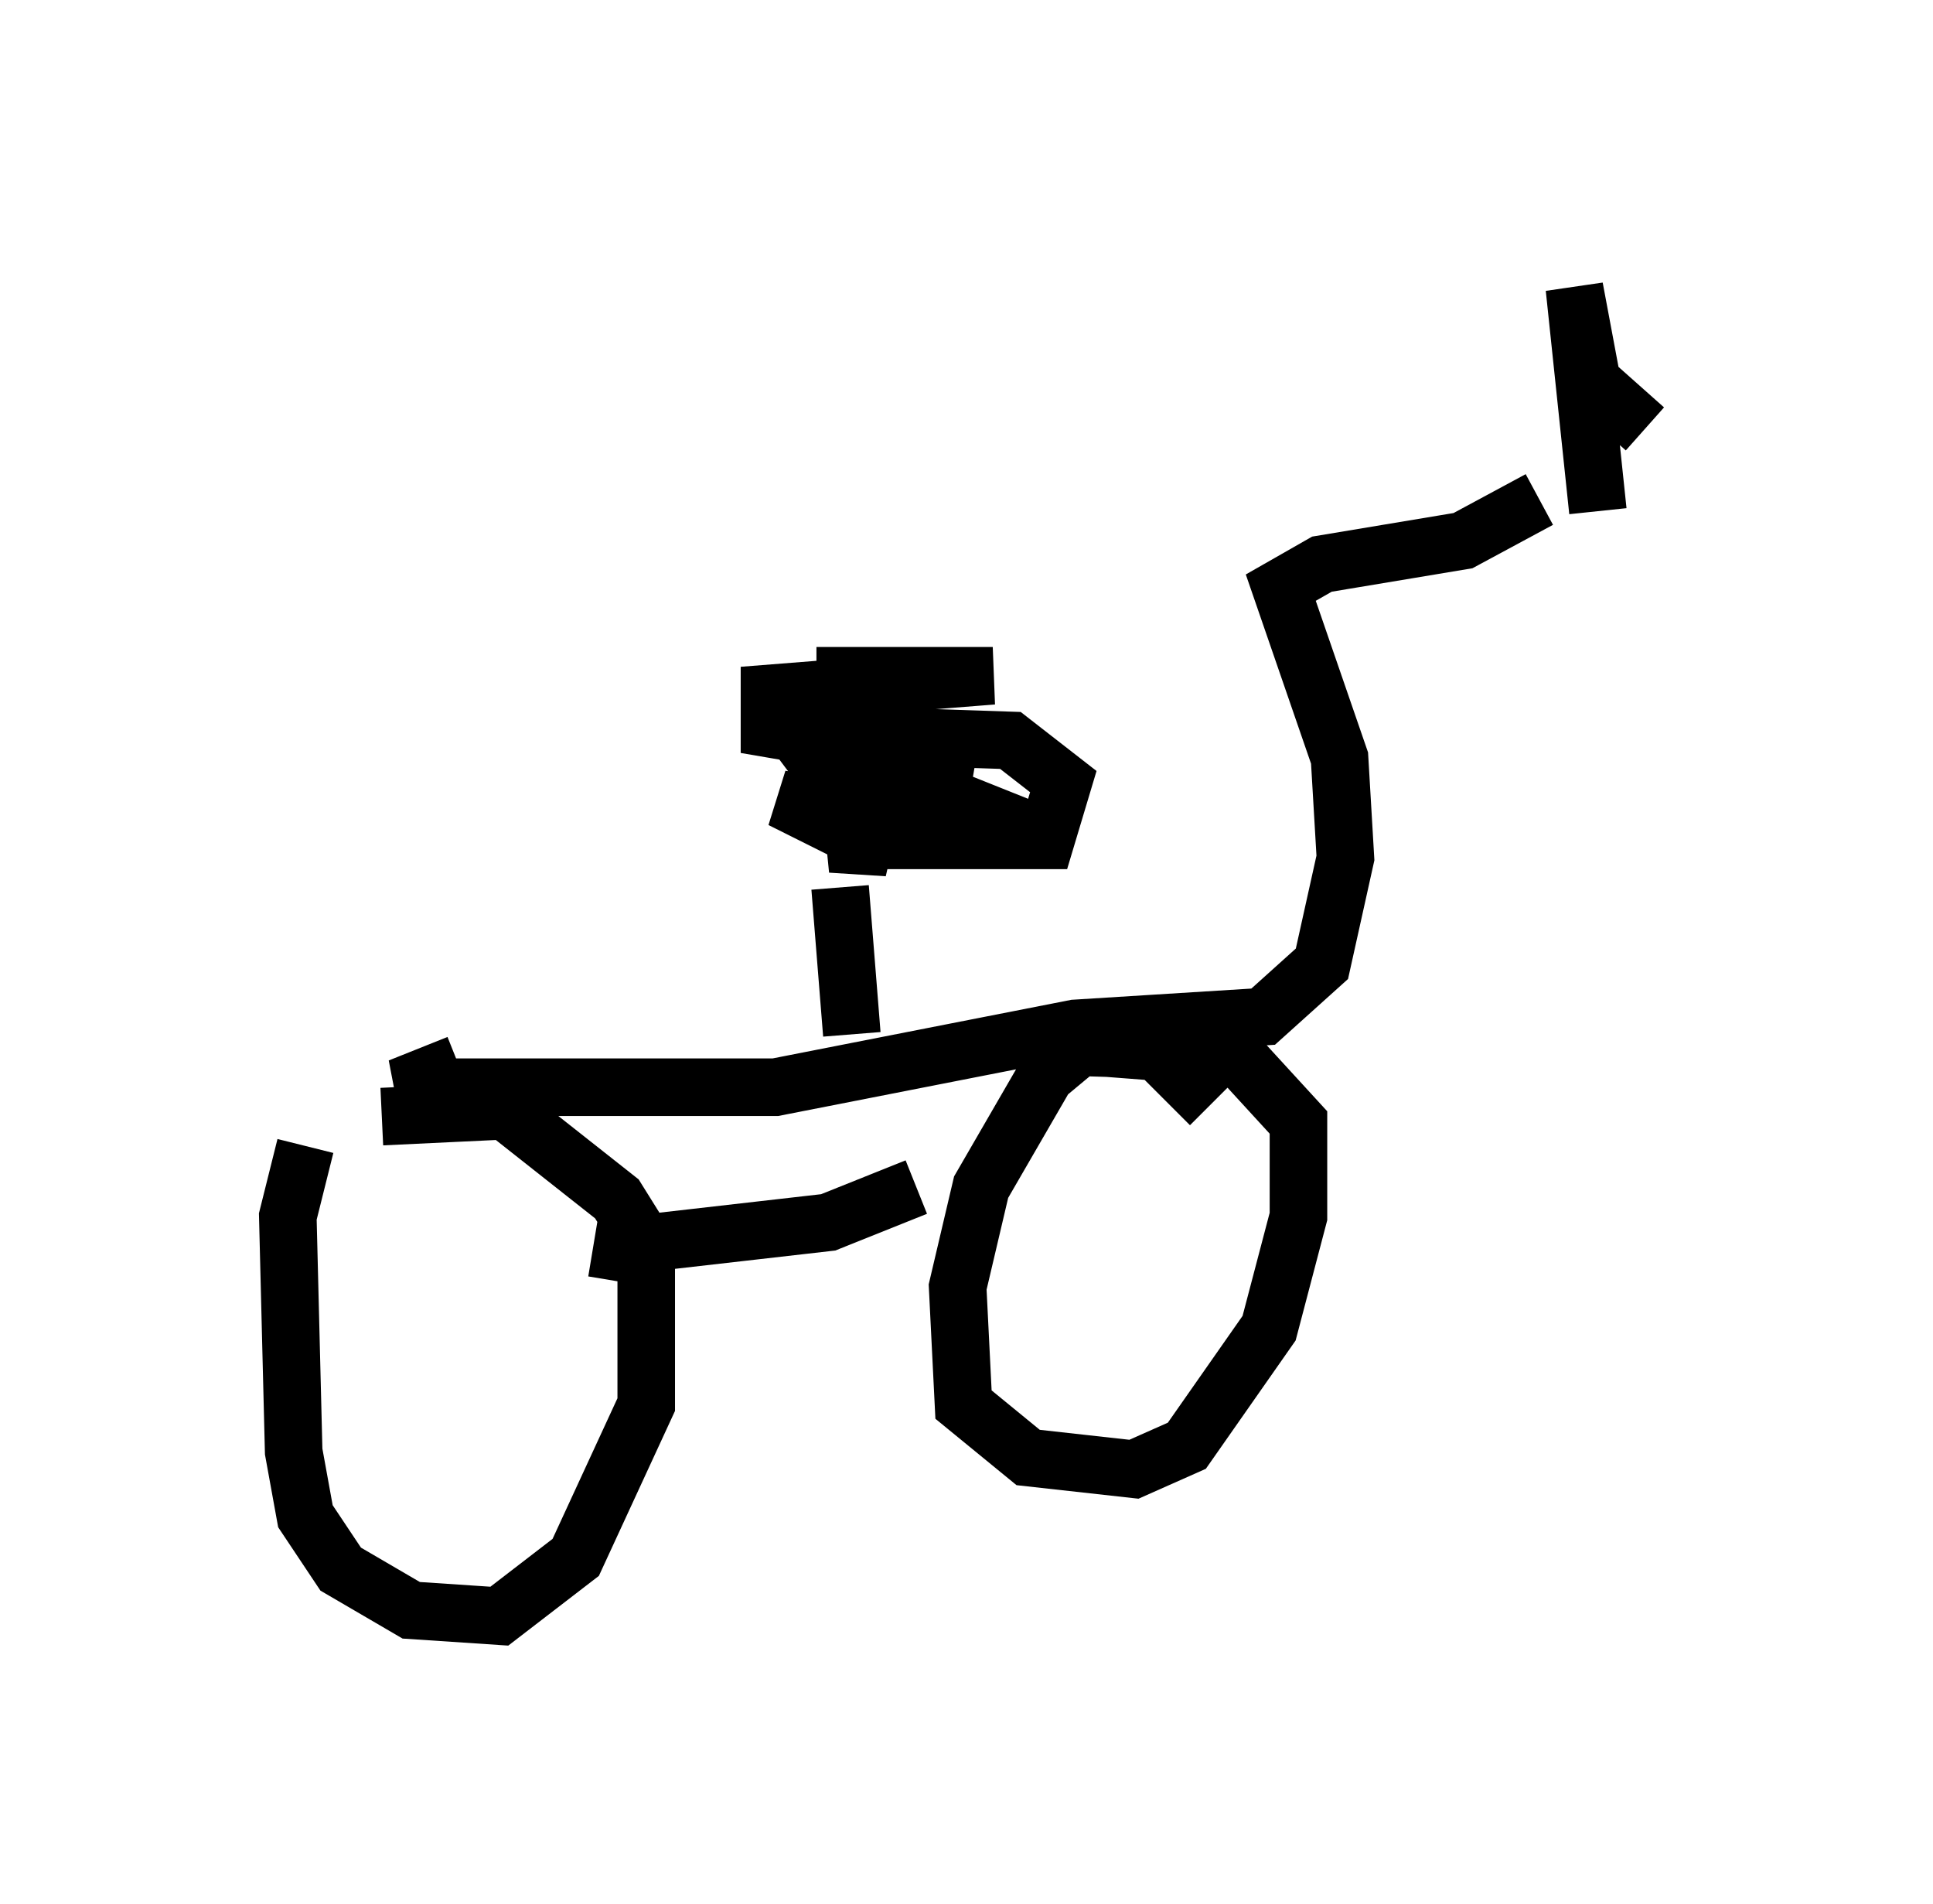 <?xml version="1.0" encoding="utf-8" ?>
<svg baseProfile="full" height="33.071" version="1.1" width="33.582" xmlns="http://www.w3.org/2000/svg" xmlns:ev="http://www.w3.org/2001/xml-events" xmlns:xlink="http://www.w3.org/1999/xlink"><defs /><rect fill="white" height="33.071" width="33.582" x="0" y="0" /><path d="M6.531, 19.292 m-1.225, 0.613 l-0.306, 1.225 0.102, 4.083 l0.204, 1.123 0.613, 0.919 l1.225, 0.715 1.531, 0.102 l1.327, -1.021 1.225, -2.654 l0.0, -2.756 -0.51, -0.817 l-1.94, -1.531 -2.144, 0.102 m14.394, -0.204 l-0.919, -0.919 -1.327, -0.102 l-0.613, 0.51 -1.123, 1.94 l-0.408, 1.735 0.102, 2.042 l1.123, 0.919 1.838, 0.204 l0.919, -0.408 1.429, -2.042 l0.51, -1.94 0.0, -1.633 l-1.123, -1.225 -3.369, -0.102 m-10.106, 0.306 l0.0, 0.0 m0.0, 0.0 l-1.021, 0.408 6.533, 0.0 l5.206, -1.021 3.267, -0.204 l1.021, -0.919 0.408, -1.838 l-0.102, -1.735 -1.021, -2.96 l0.715, -0.408 2.45, -0.408 l1.327, -0.715 m-11.944, 9.29 l-0.204, -2.552 m1.123, -1.225 l-2.144, -0.306 1.021, 0.51 l1.633, 0.0 0.817, -0.306 l-1.021, -0.408 -1.94, 0.408 m1.123, -0.306 l-0.306, 1.327 -0.102, -1.021 l0.408, 0.51 2.96, 0.0 l0.306, -1.021 -0.919, -0.715 l-3.063, -0.102 -0.817, 0.613 m3.267, -0.102 l-3.573, -0.613 0.0, -0.613 l3.879, -0.306 -3.063, 0.0 m-3.471, 10.515 l0.102, -0.613 3.573, -0.408 l1.531, -0.613 m12.658, -13.169 l-0.919, -0.817 -0.306, -1.633 l0.408, 3.879 " fill="none" stroke="black" stroke-width="1" /></svg>